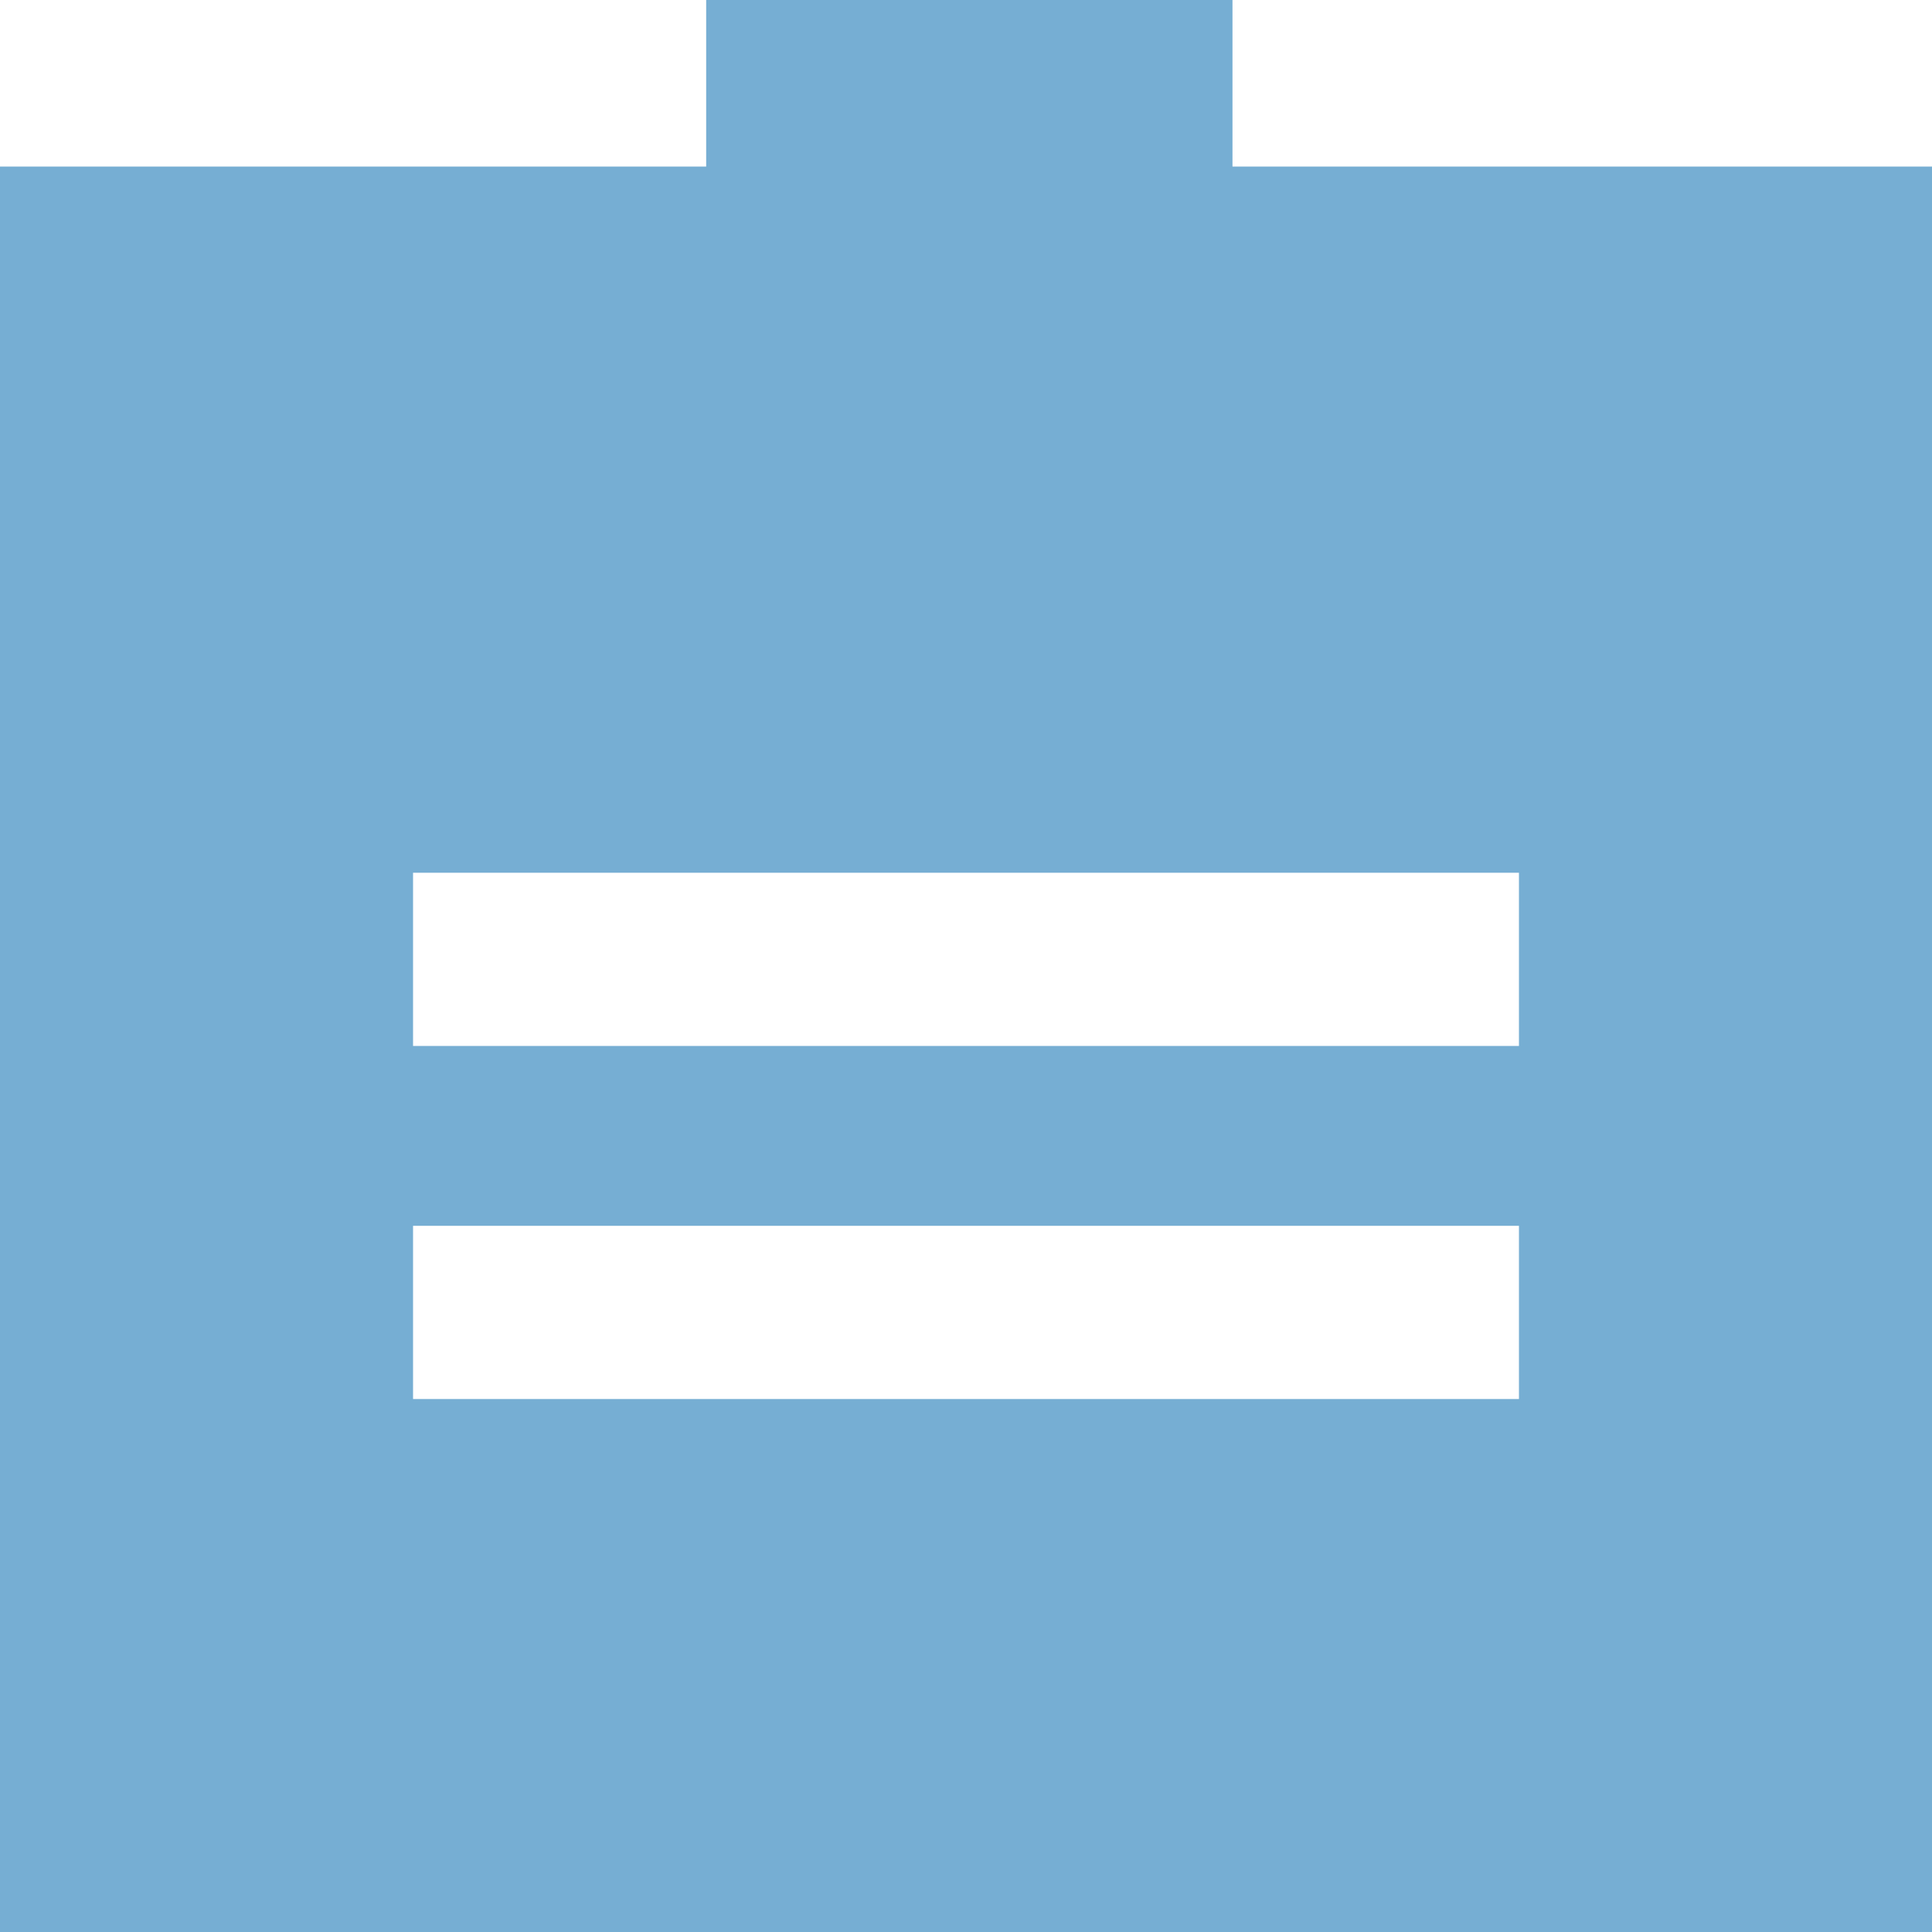 <?xml version="1.0" encoding="utf-8"?>
<!-- Generator: Adobe Illustrator 22.1.0, SVG Export Plug-In . SVG Version: 6.00 Build 0)  -->
<svg version="1.1" id="Layer_1" xmlns="http://www.w3.org/2000/svg" xmlns:xlink="http://www.w3.org/1999/xlink" x="0px" y="0px"
	 viewBox="0 0 29 29" style="enable-background:new 0 0 29 29;" xml:space="preserve">
<style type="text/css">
	.st0{fill:#76AED3;}
</style>
<path class="st0" d="M22.9,2.5h-1.8h-2.6V0h-7.9v2.5H0C0,13.3,0,20.2,0,29h29c0-8.8,0-17.6,0-26.5H22.9z M22.8,13.1v2.6H6.2v-2.6
	H22.8z M6.2,18.4h16.6v2.6H6.2V18.4z"/>
</svg>
